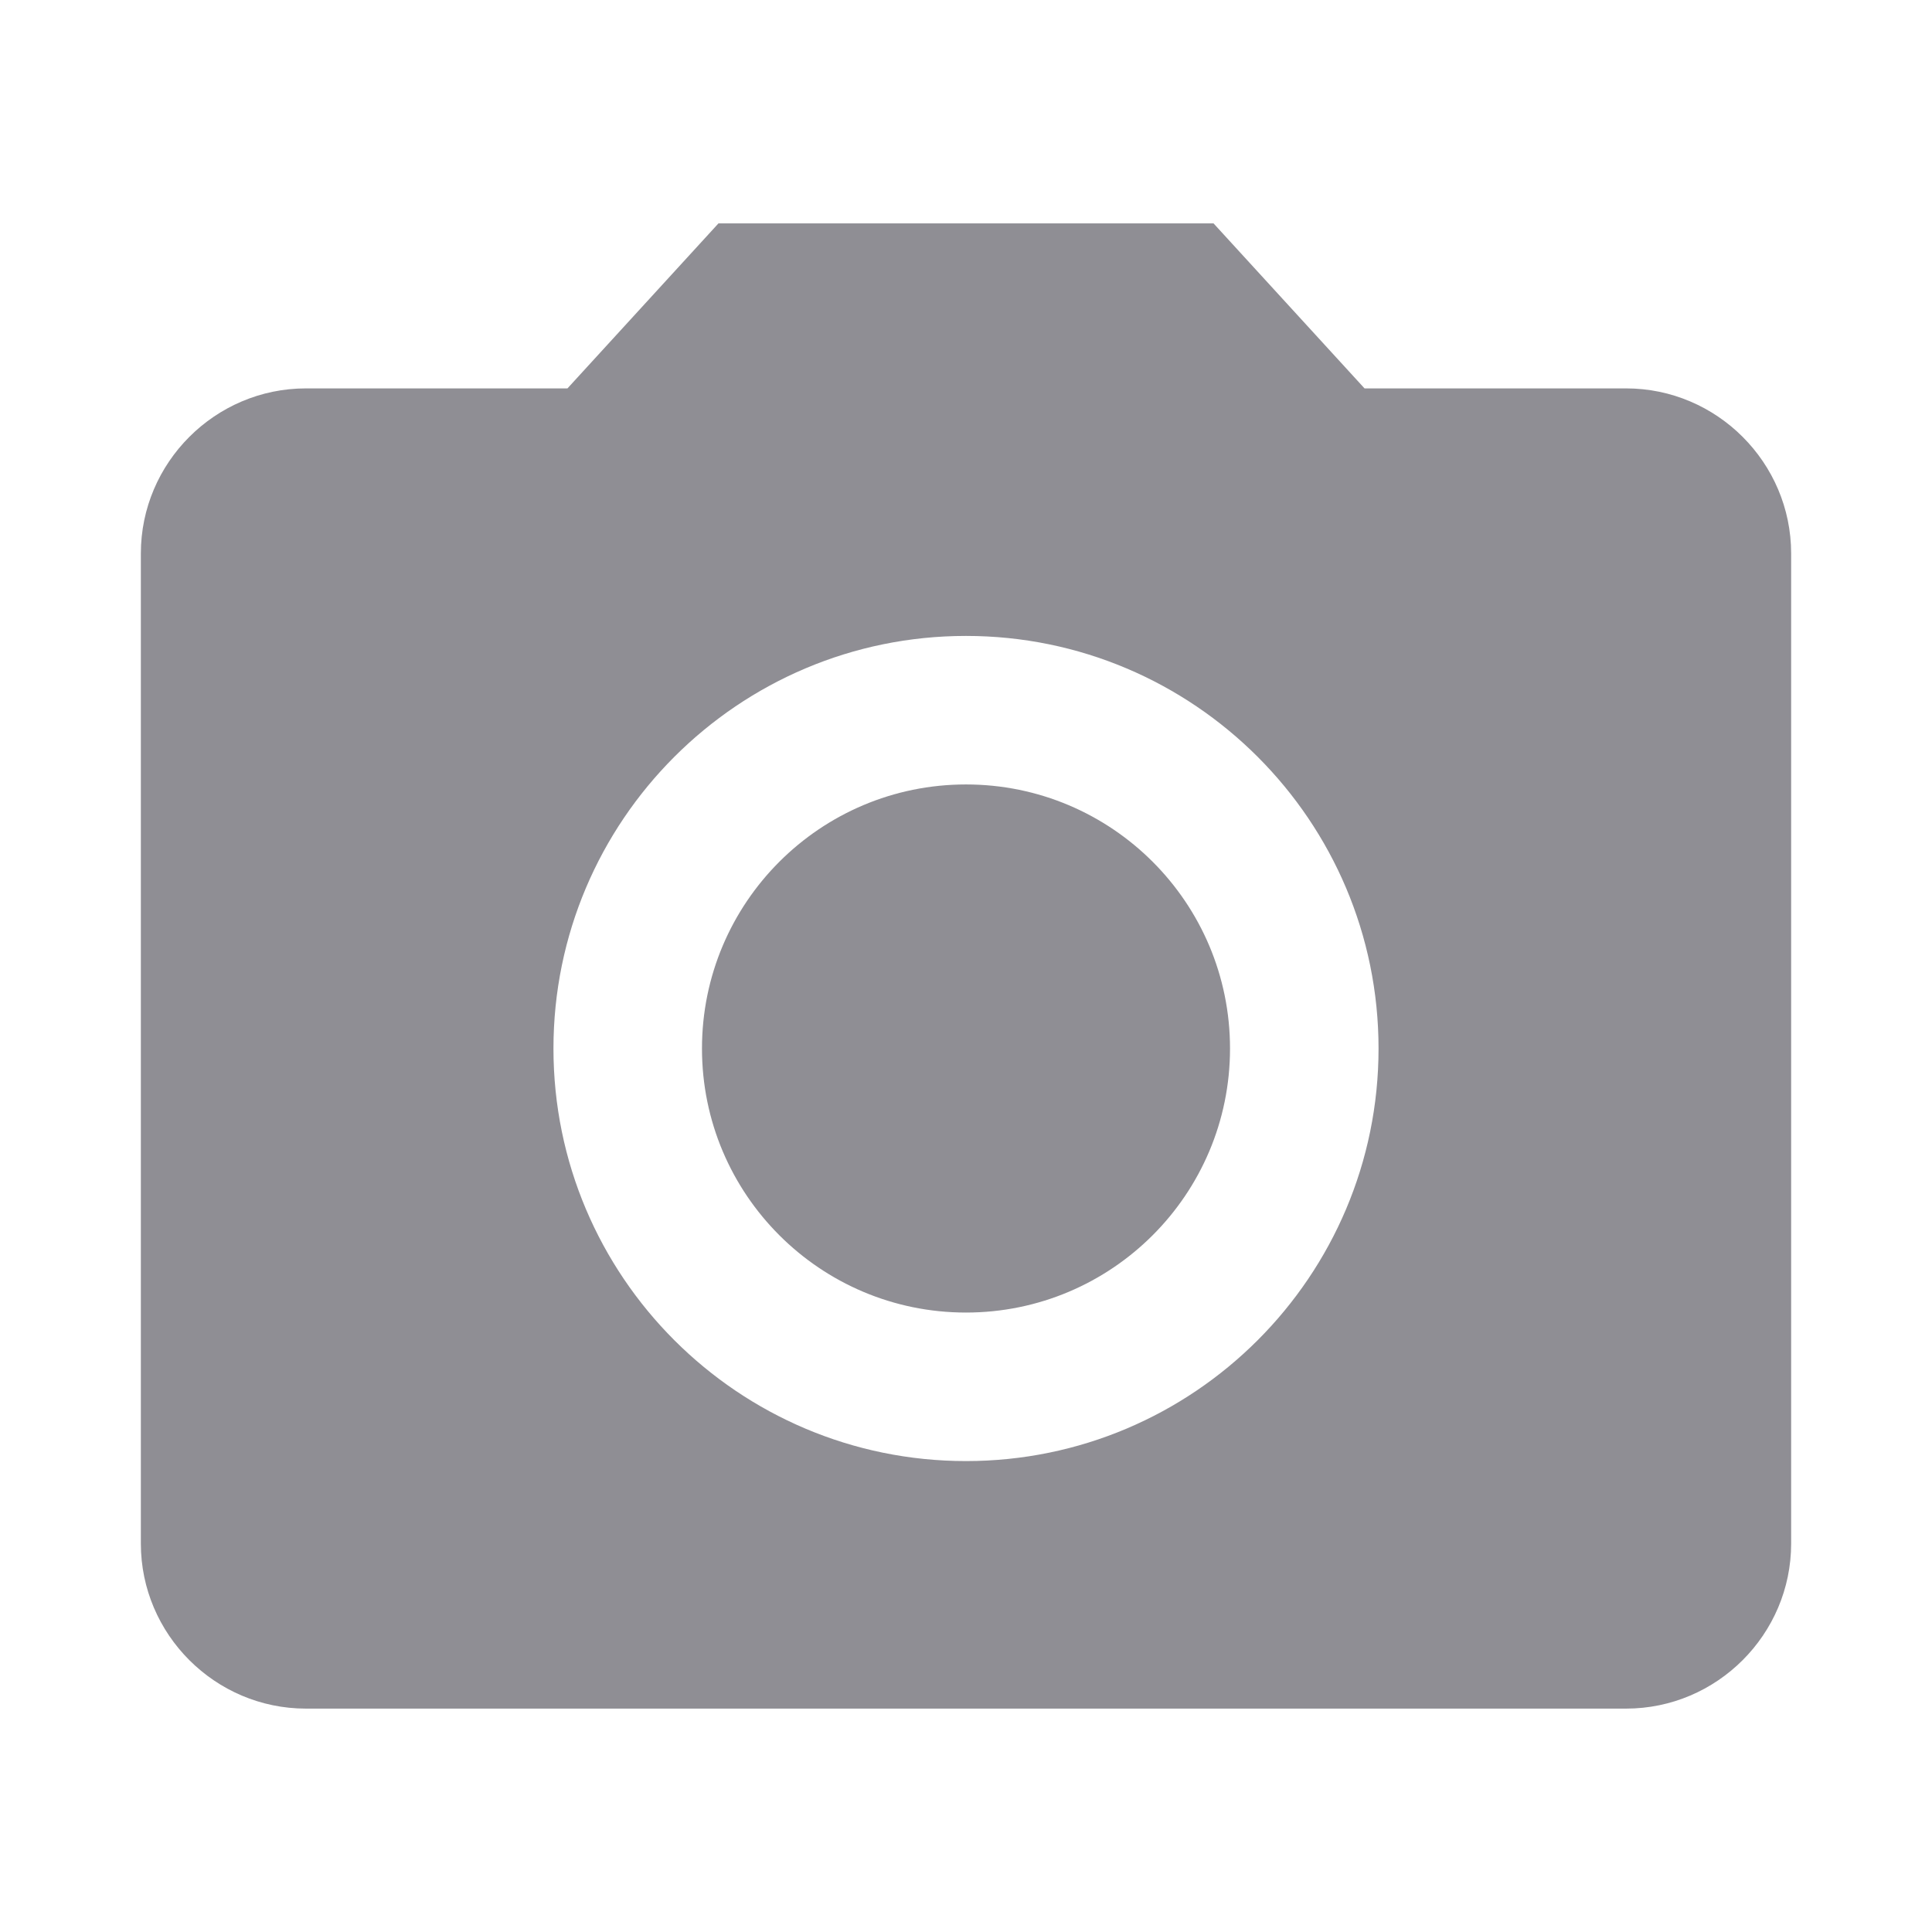 <?xml version="1.0" encoding="UTF-8"?>
<svg width="32px" height="32px" viewBox="0 0 32 32" version="1.1" xmlns="http://www.w3.org/2000/svg" xmlns:xlink="http://www.w3.org/1999/xlink">
    <!-- Generator: Sketch 50.2 (55047) - http://www.bohemiancoding.com/sketch -->
    <title>💟icons/ic_camera_alt</title>
    <desc>Created with Sketch.</desc>
    <defs>
        <path d="M11.9,3.7 L9.399,6.433 L5.067,6.433 C3.563,6.433 2.333,7.663 2.333,9.167 L2.333,25.567 C2.333,27.07 3.563,28.3 5.067,28.3 L26.933,28.3 C28.437,28.3 29.667,27.07 29.667,25.567 L29.667,9.167 C29.667,7.663 28.437,6.433 26.933,6.433 L22.601,6.433 L20.1,3.7 L11.9,3.7 L11.9,3.7 Z M16,24.2 C12.228,24.2 9.167,21.139 9.167,17.367 C9.167,13.595 12.228,10.533 16,10.533 C19.772,10.533 22.833,13.595 22.833,17.367 C22.833,21.139 19.772,24.2 16,24.2 Z M16,21.74 C18.415,21.74 20.373,19.782 20.373,17.367 C20.373,14.951 18.415,12.993 16,12.993 C13.585,12.993 11.627,14.951 11.627,17.367 C11.627,19.782 13.585,21.74 16,21.74 Z" id="path-1"></path>
    </defs>
    <g id="💟icons/ic_camera_alt" stroke="none" stroke-width="1" fill="none" fill-rule="evenodd">
        <mask id="mask-2" fill="white">
            <use xlink:href="#path-1"></use>
        </mask>
        <use id="Icon" fill="#8F8E94" xlink:href="#path-1"></use>
    </g>
</svg>